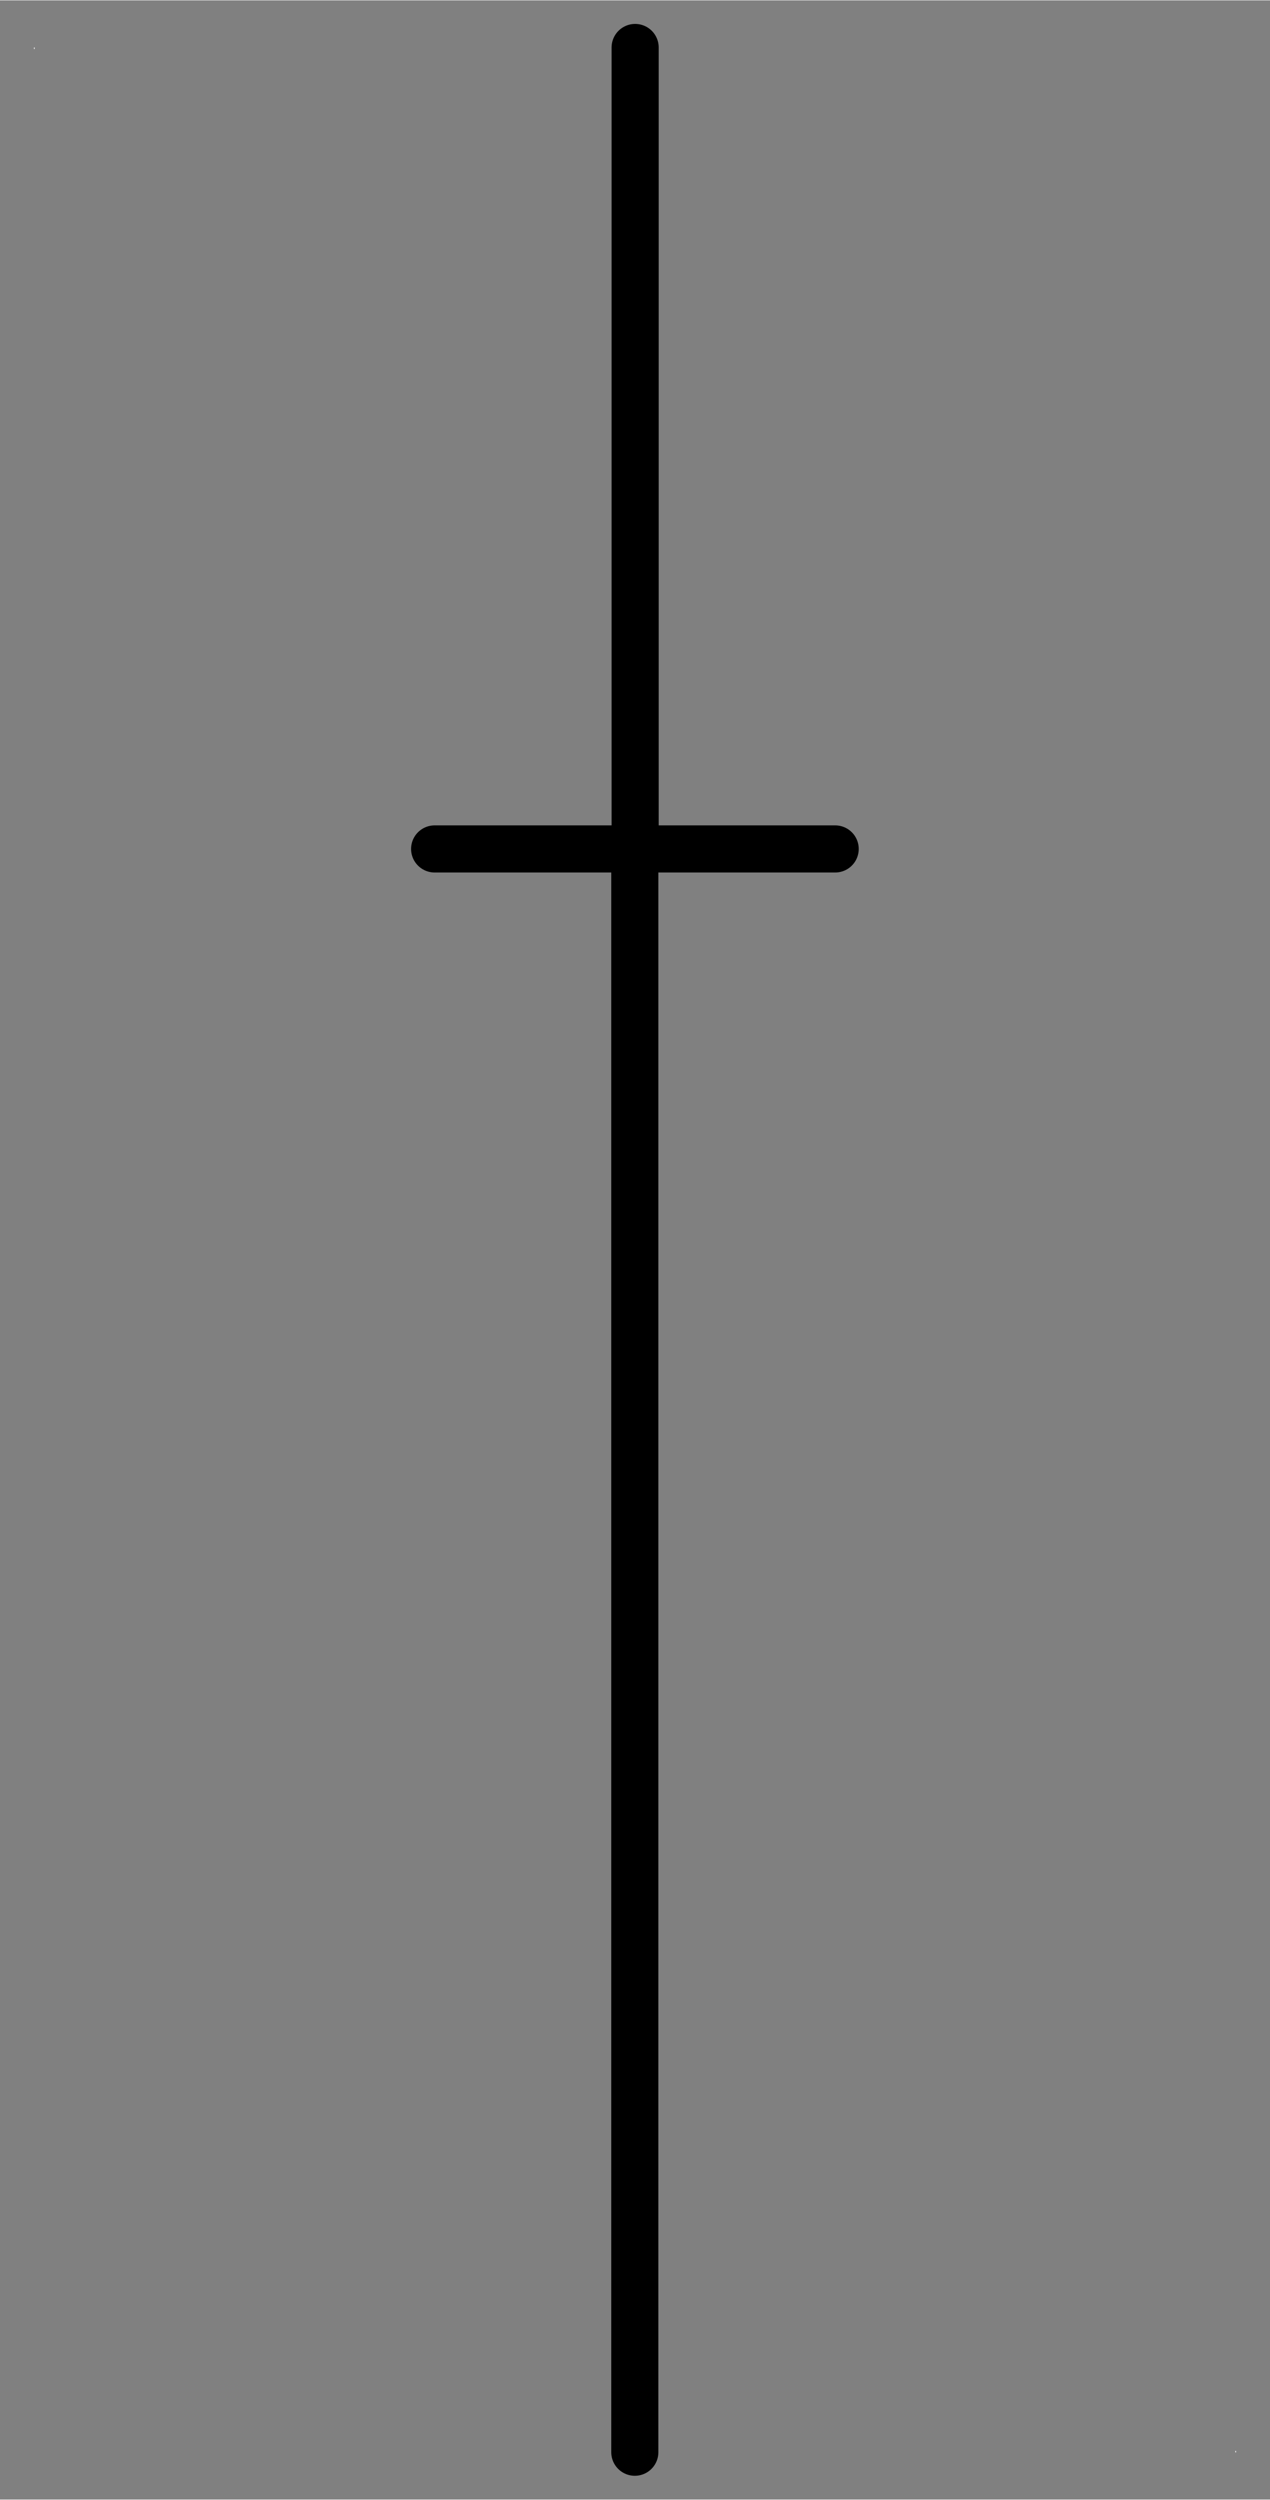 <?xml version="1.0" encoding="UTF-8" standalone="no"?>
<!-- Généré par Microsoft Visio 11.0, SVG Export, v1.0 OL_EE0104.svg Page 1 -->

<!--
/*******************************************************************************
* Copyright (c) 2010-2016 ITER Organization.
* All rights reserved. This program and the accompanying materials
* are made available under the terms of the Eclipse Public License v1.0
* which accompanies this distribution, and is available at
* http://www.eclipse.org/legal/epl-v10.html
******************************************************************************/
-->
<svg
   xmlns:v="http://schemas.microsoft.com/visio/2003/SVGExtensions/"
   xmlns:dc="http://purl.org/dc/elements/1.1/"
   xmlns:cc="http://creativecommons.org/ns#"
   xmlns:rdf="http://www.w3.org/1999/02/22-rdf-syntax-ns#"
   xmlns:svg="http://www.w3.org/2000/svg"
   xmlns="http://www.w3.org/2000/svg"
   xmlns:sodipodi="http://sodipodi.sourceforge.net/DTD/sodipodi-0.dtd"
   xmlns:inkscape="http://www.inkscape.org/namespaces/inkscape"
   width="0.374in"
   height="0.736in"
   viewBox="0 0 26.952 53.024"
   xml:space="preserve"
   color-interpolation-filters="sRGB"
   class="st3"
   id="svg2"
   version="1.1"
   inkscape:version="0.48.2 r9819"
   sodipodi:docname="JS Disconnecting Switch On.svg"><rect x="0" y="0" width="26.952" height="53.024" fill="#808080" stroke="none"/><defs
   id="defs40" /><sodipodi:namedview
   pagecolor="#ffffff"
   bordercolor="#666666"
   borderopacity="1"
   objecttolerance="10"
   gridtolerance="10"
   guidetolerance="10"
   inkscape:pageopacity="0"
   inkscape:pageshadow="2"
   inkscape:window-width="1680"
   inkscape:window-height="988"
   id="namedview38"
   showgrid="false"
   inkscape:zoom="40.284474"
   inkscape:cx="18.269465"
   inkscape:cy="37.467124"
   inkscape:window-x="-8"
   inkscape:window-y="-8"
   inkscape:window-maximized="1"
   inkscape:current-layer="svg2" />
	<v:documentProperties
   v:langID="1036"
   v:metric="true"
   v:viewMarkup="false" />
	<style
   type="text/css"
   id="style4">
	
		.st1 {fill:#ffffff;stroke:none;stroke-linecap:round;stroke-linejoin:round;stroke-width:0.72}
		.st2 {stroke:#000000;stroke-linecap:round;stroke-linejoin:round;stroke-width:1}
		.st3 {fill:none;fill-rule:evenodd;font-size:12;overflow:visible;stroke-linecap:square;stroke-miterlimit:3}
	
	</style>
	<g
   v:mID="0"
   v:index="1"
   v:groupContext="foregroundPage"
   id="g6">
		<title
   id="title8">Page 1</title>
		<v:pageProperties
   v:drawingScale="0.0393701"
   v:pageScale="0.0393701"
   v:drawingUnits="24"
   v:shadowOffsetX="8.50394"
   v:shadowOffsetY="-8.50394" />
		<g
   id="group1-1"
   transform="translate(0.72,-1)"
   v:mID="1"
   v:groupContext="group">
			<title
   id="title11">Feuille.1</title>
			<g
   id="shape2-2"
   v:mID="2"
   v:groupContext="shape"
   transform="translate(0,-50.992)">
				<title
   id="title14">Feuille.2</title>
				<rect
   x="0"
   y="52.992"
   width="0.016"
   height="0.032"
   class="st1"
   id="rect16" />
			</g>
			<g
   id="shape3-4"
   v:mID="3"
   v:groupContext="shape"
   transform="translate(25.496,0)">
				<title
   id="title19">Feuille.3</title>
				<rect
   x="0"
   y="52.992"
   width="0.016"
   height="0.032"
   class="st1"
   id="rect21" />
			</g>
		</g>
		<g
   id="shape4-6"
   v:mID="4"
   v:groupContext="shape"
   transform="translate(66.499,1) rotate(90)">
			<title
   id="title24">Feuille.4</title>
			<path
   d="M0 53.02 L17.01 53.02"
   class="st2"
   id="path26" />
		</g>
		<g
   id="shape5-9"
   v:mID="5"
   v:groupContext="shape"
   transform="translate(4.972,-1)">
			<title
   id="title29">Feuille.5</title>
			<path
   d="M 8.5,18.97 8.5,36.02 l 0,17"
   class="st2"
   id="path31"
   inkscape:connector-curvature="0"
   style="stroke:#000000;stroke-width:1;stroke-linecap:round;stroke-linejoin:round"
   sodipodi:nodetypes="ccc" />
		</g>
		<g
   id="shape6-12"
   v:mID="6"
   v:groupContext="shape"
   transform="translate(9.224,-35.016)">
			<title
   id="title34">Feuille.6</title>
			<path
   d="M0 53.02 L8.5 53.02"
   class="st2"
   id="path36" />
		</g>
	</g>
</svg>